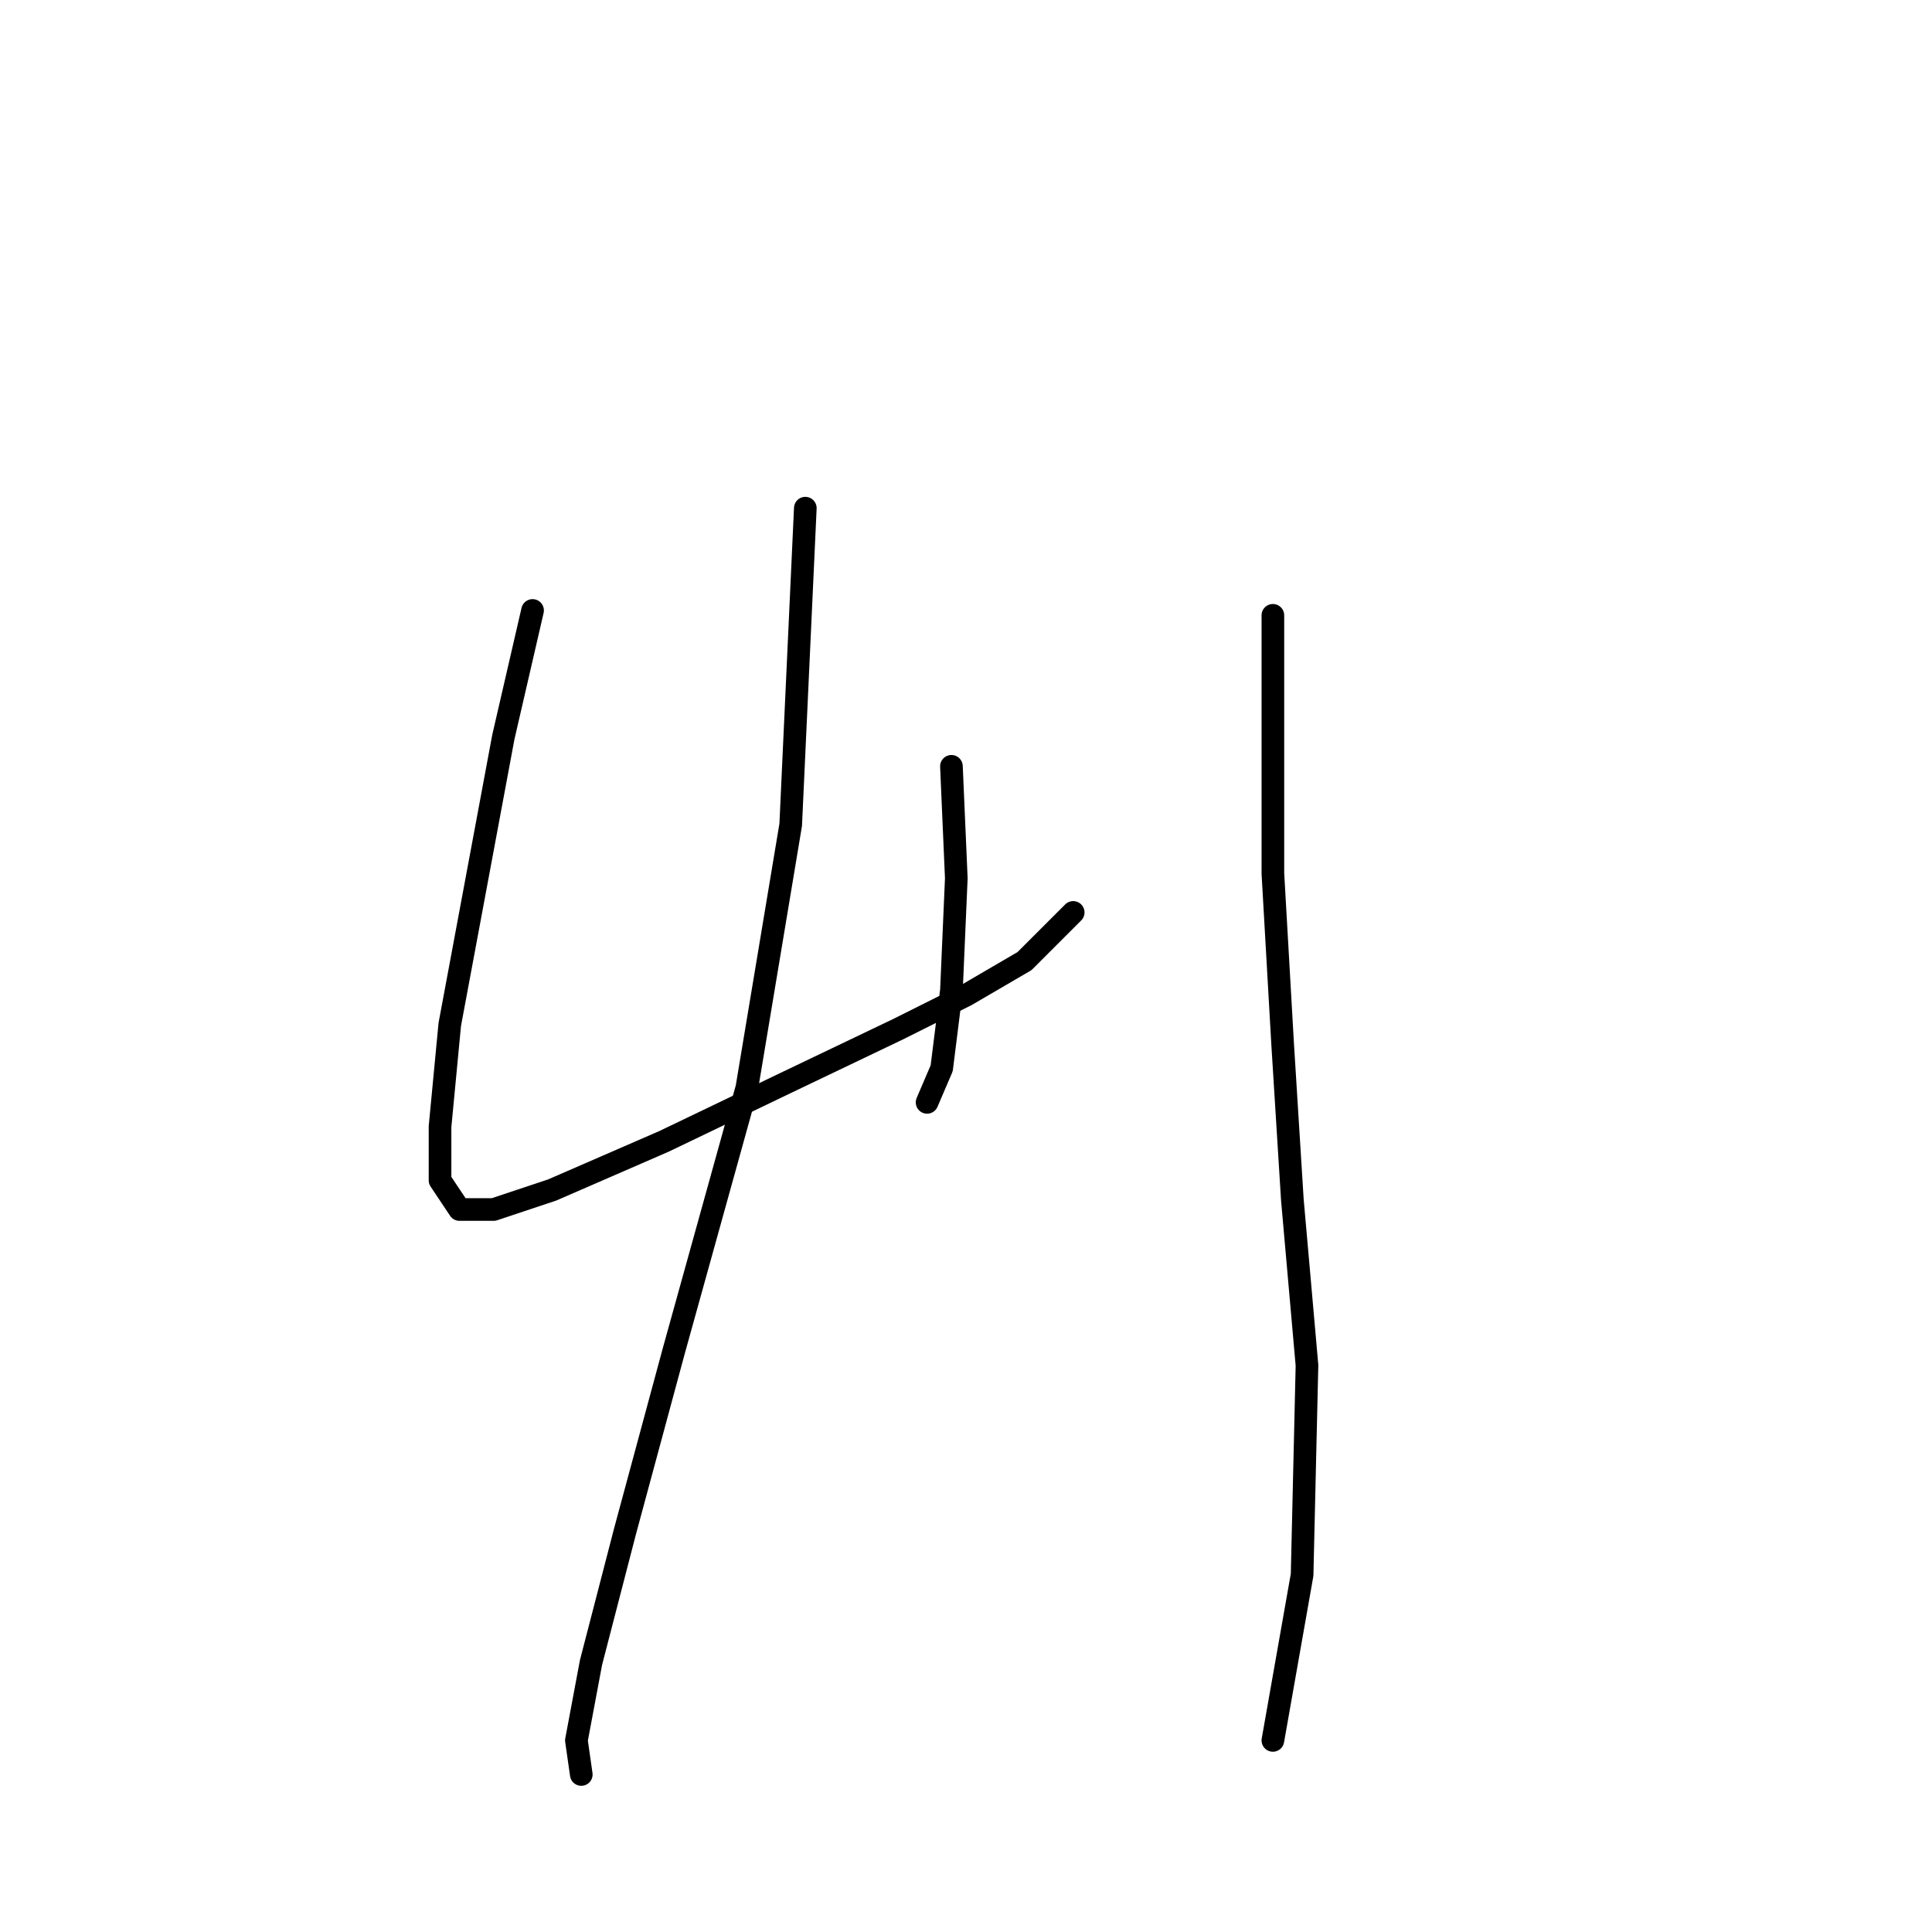 <?xml version="1.0" standalone="no"?>
    <svg width="256" height="256" xmlns="http://www.w3.org/2000/svg" version="1.1">
    <polyline stroke="black" stroke-width="3" stroke-linecap="round" fill="transparent" stroke-linejoin="round" points="70.568 80.888 66.696 97.667 59.597 135.744 58.306 149.297 58.306 156.396 60.888 160.268 65.405 160.268 73.15 157.686 87.993 151.233 104.127 143.488 118.971 136.389 128.006 131.872 135.75 127.354 142.204 120.901 142.204 120.901 " />
        <polyline stroke="black" stroke-width="3" stroke-linecap="round" fill="transparent" stroke-linejoin="round" points="126.07 101.54 126.715 116.383 126.07 131.226 124.779 141.552 122.843 146.07 122.843 146.07 " />
        <polyline stroke="black" stroke-width="3" stroke-linecap="round" fill="transparent" stroke-linejoin="round" points="106.709 67.335 104.773 109.284 98.964 144.134 89.284 178.984 82.83 202.862 78.313 220.287 76.377 230.613 77.022 235.13 77.022 235.13 " />
        <polyline stroke="black" stroke-width="3" stroke-linecap="round" fill="transparent" stroke-linejoin="round" points="168.664 81.533 168.664 115.738 169.955 138.325 171.245 158.977 173.182 180.92 172.536 208.67 168.664 230.613 168.664 230.613 " />
        </svg>